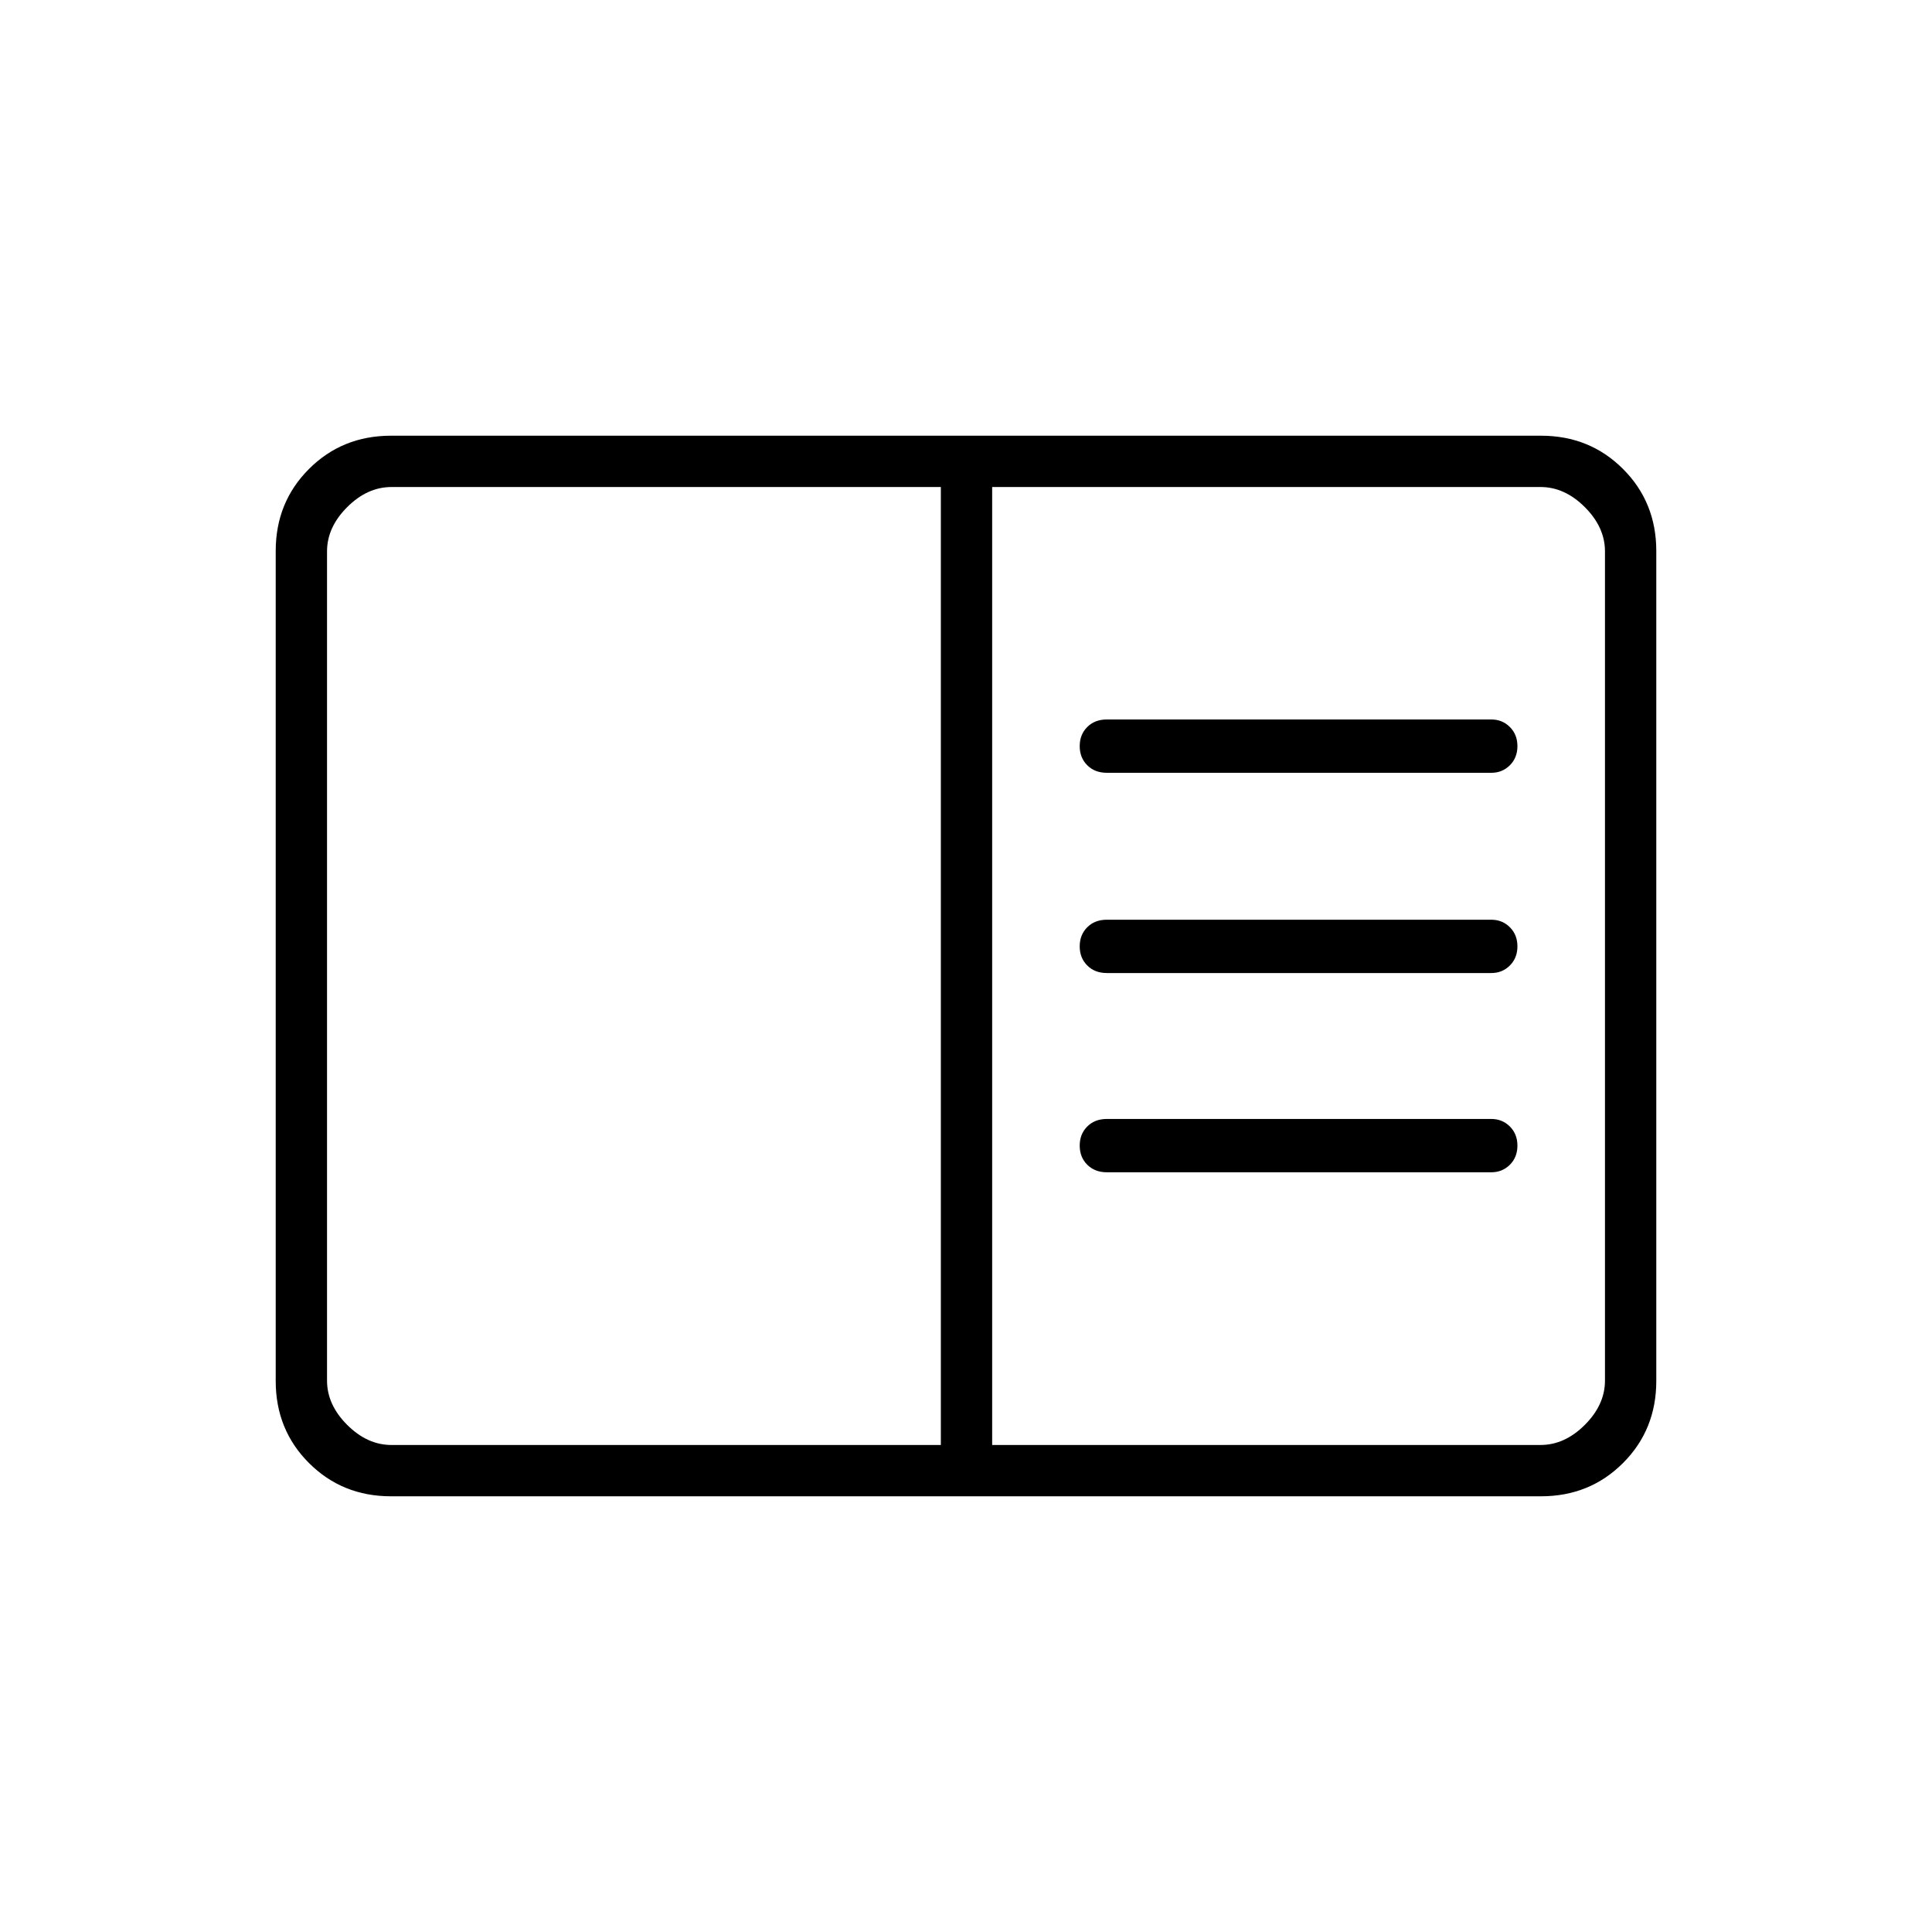 <svg xmlns="http://www.w3.org/2000/svg" height="24" viewBox="0 -960 960 960" width="24"><path d="M194.28-216.5q-24.22 0-40.75-16.53T137-273.8v-412.4q0-24.24 16.53-40.77 16.53-16.53 40.75-16.53h571.44q24.22 0 40.75 16.53T823-686.2v412.4q0 24.24-16.53 40.77-16.53 16.53-40.75 16.53H194.28Zm.22-25.5h273v-476h-273q-12 0-22 10t-10 22v412q0 12 10 22t22 10Zm298.5 0h272.5q12 0 22-10t10-22v-412q0-12-10-22t-22-10H493v476Zm248-135.5q5.5 0 9.25-3.75t3.75-9.5q0-5.75-3.75-9.5T741-404H550q-6 0-9.75 3.75t-3.75 9.5q0 5.75 3.75 9.5t9.75 3.75h191Zm0-99q5.5 0 9.25-3.75t3.75-9.5q0-5.75-3.75-9.5T741-503H550q-6 0-9.75 3.75t-3.75 9.5q0 5.75 3.75 9.5t9.75 3.75h191Zm0-99.5q5.5 0 9.25-3.75t3.75-9.5q0-5.75-3.75-9.5T741-602.5H550q-6 0-9.75 3.75t-3.75 9.5q0 5.75 3.75 9.5T550-576h191ZM162.5-242v-476 476Z"/></svg>
